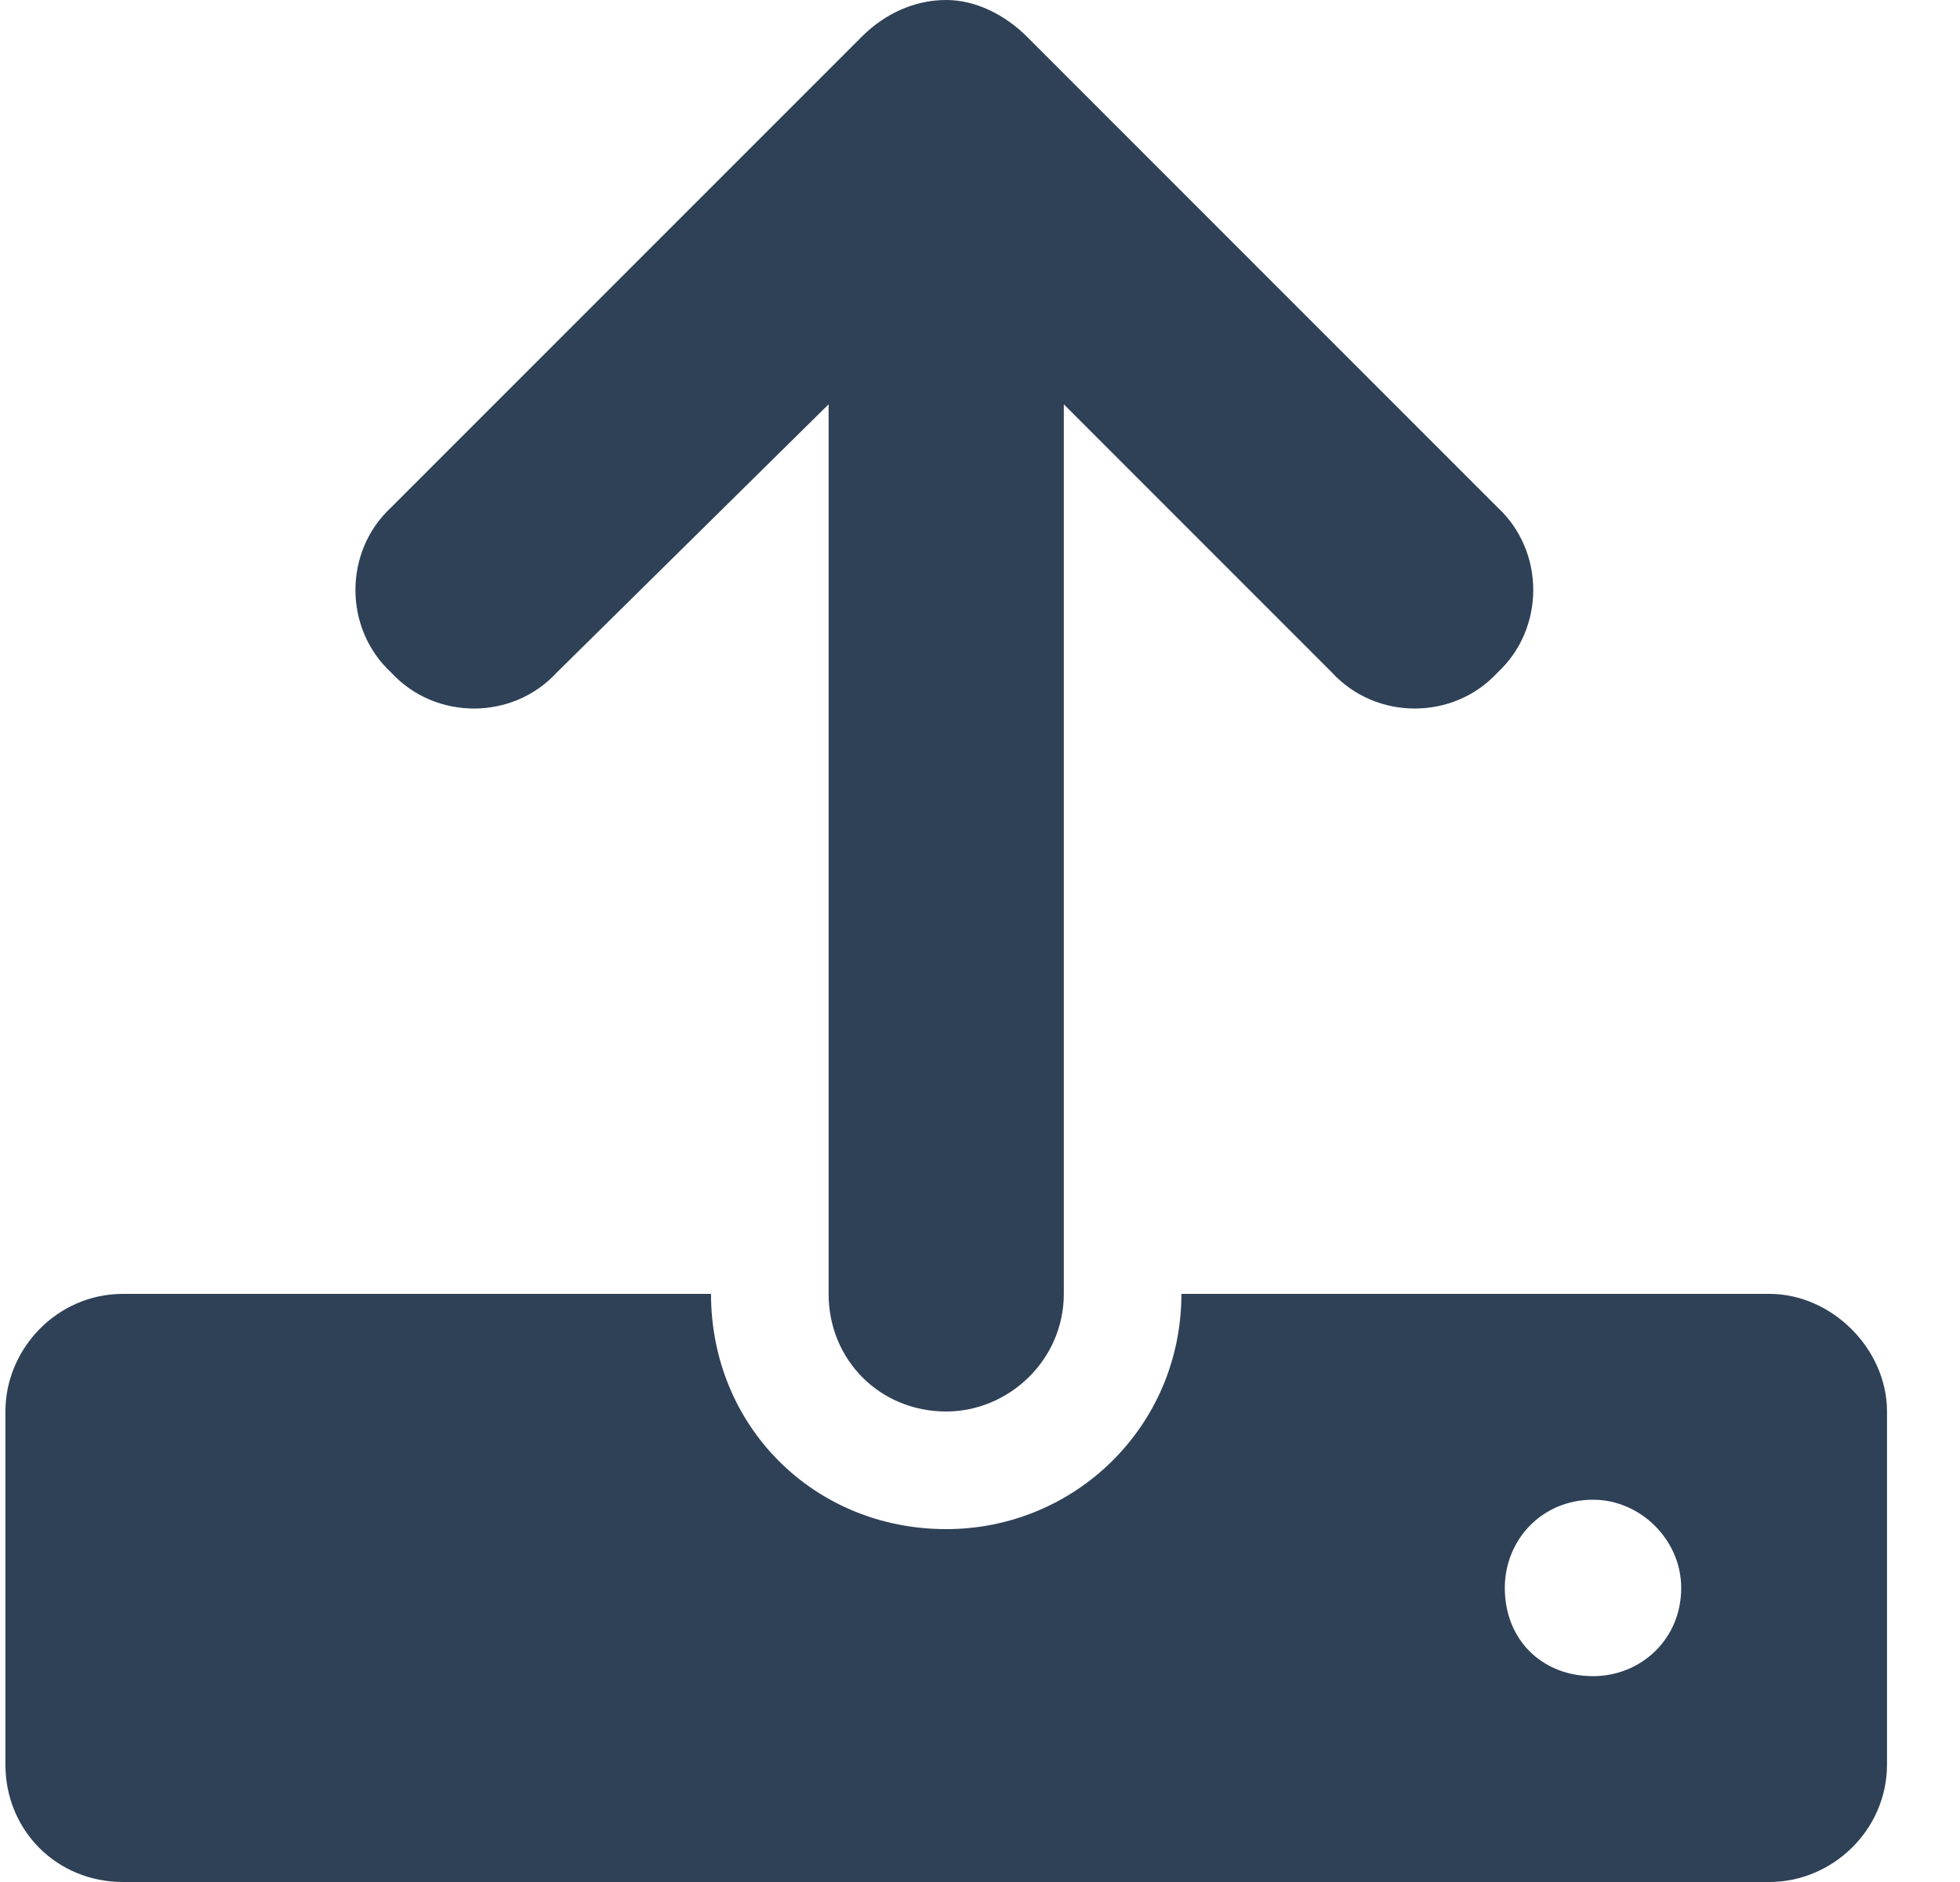 <svg width="25" height="24" viewBox="0 0 25 24" fill="none" xmlns="http://www.w3.org/2000/svg">
<path d="M4.991 8.578C4.381 8.016 4.381 7.031 4.991 6.469L10.991 0.469C11.272 0.188 11.647 0 12.069 0C12.444 0 12.819 0.188 13.1 0.469L19.1 6.469C19.709 7.031 19.709 8.016 19.1 8.578C18.538 9.188 17.553 9.188 16.991 8.578L13.569 5.156V16.5C13.569 17.344 12.866 18 12.069 18C11.225 18 10.569 17.344 10.569 16.5V5.156L7.1 8.578C6.538 9.188 5.553 9.188 4.991 8.578ZM22.569 16.5C23.366 16.5 24.069 17.203 24.069 18V22.5C24.069 23.344 23.366 24 22.569 24H1.569C0.725 24 0.069 23.344 0.069 22.5V18C0.069 17.203 0.725 16.5 1.569 16.5H9.069C9.069 18.188 10.381 19.5 12.069 19.5C13.71 19.5 15.069 18.188 15.069 16.5H22.569ZM20.319 21.375C20.928 21.375 21.444 20.906 21.444 20.25C21.444 19.641 20.928 19.125 20.319 19.125C19.663 19.125 19.194 19.641 19.194 20.25C19.194 20.906 19.663 21.375 20.319 21.375Z" fill="#2F4157"/>
</svg>
